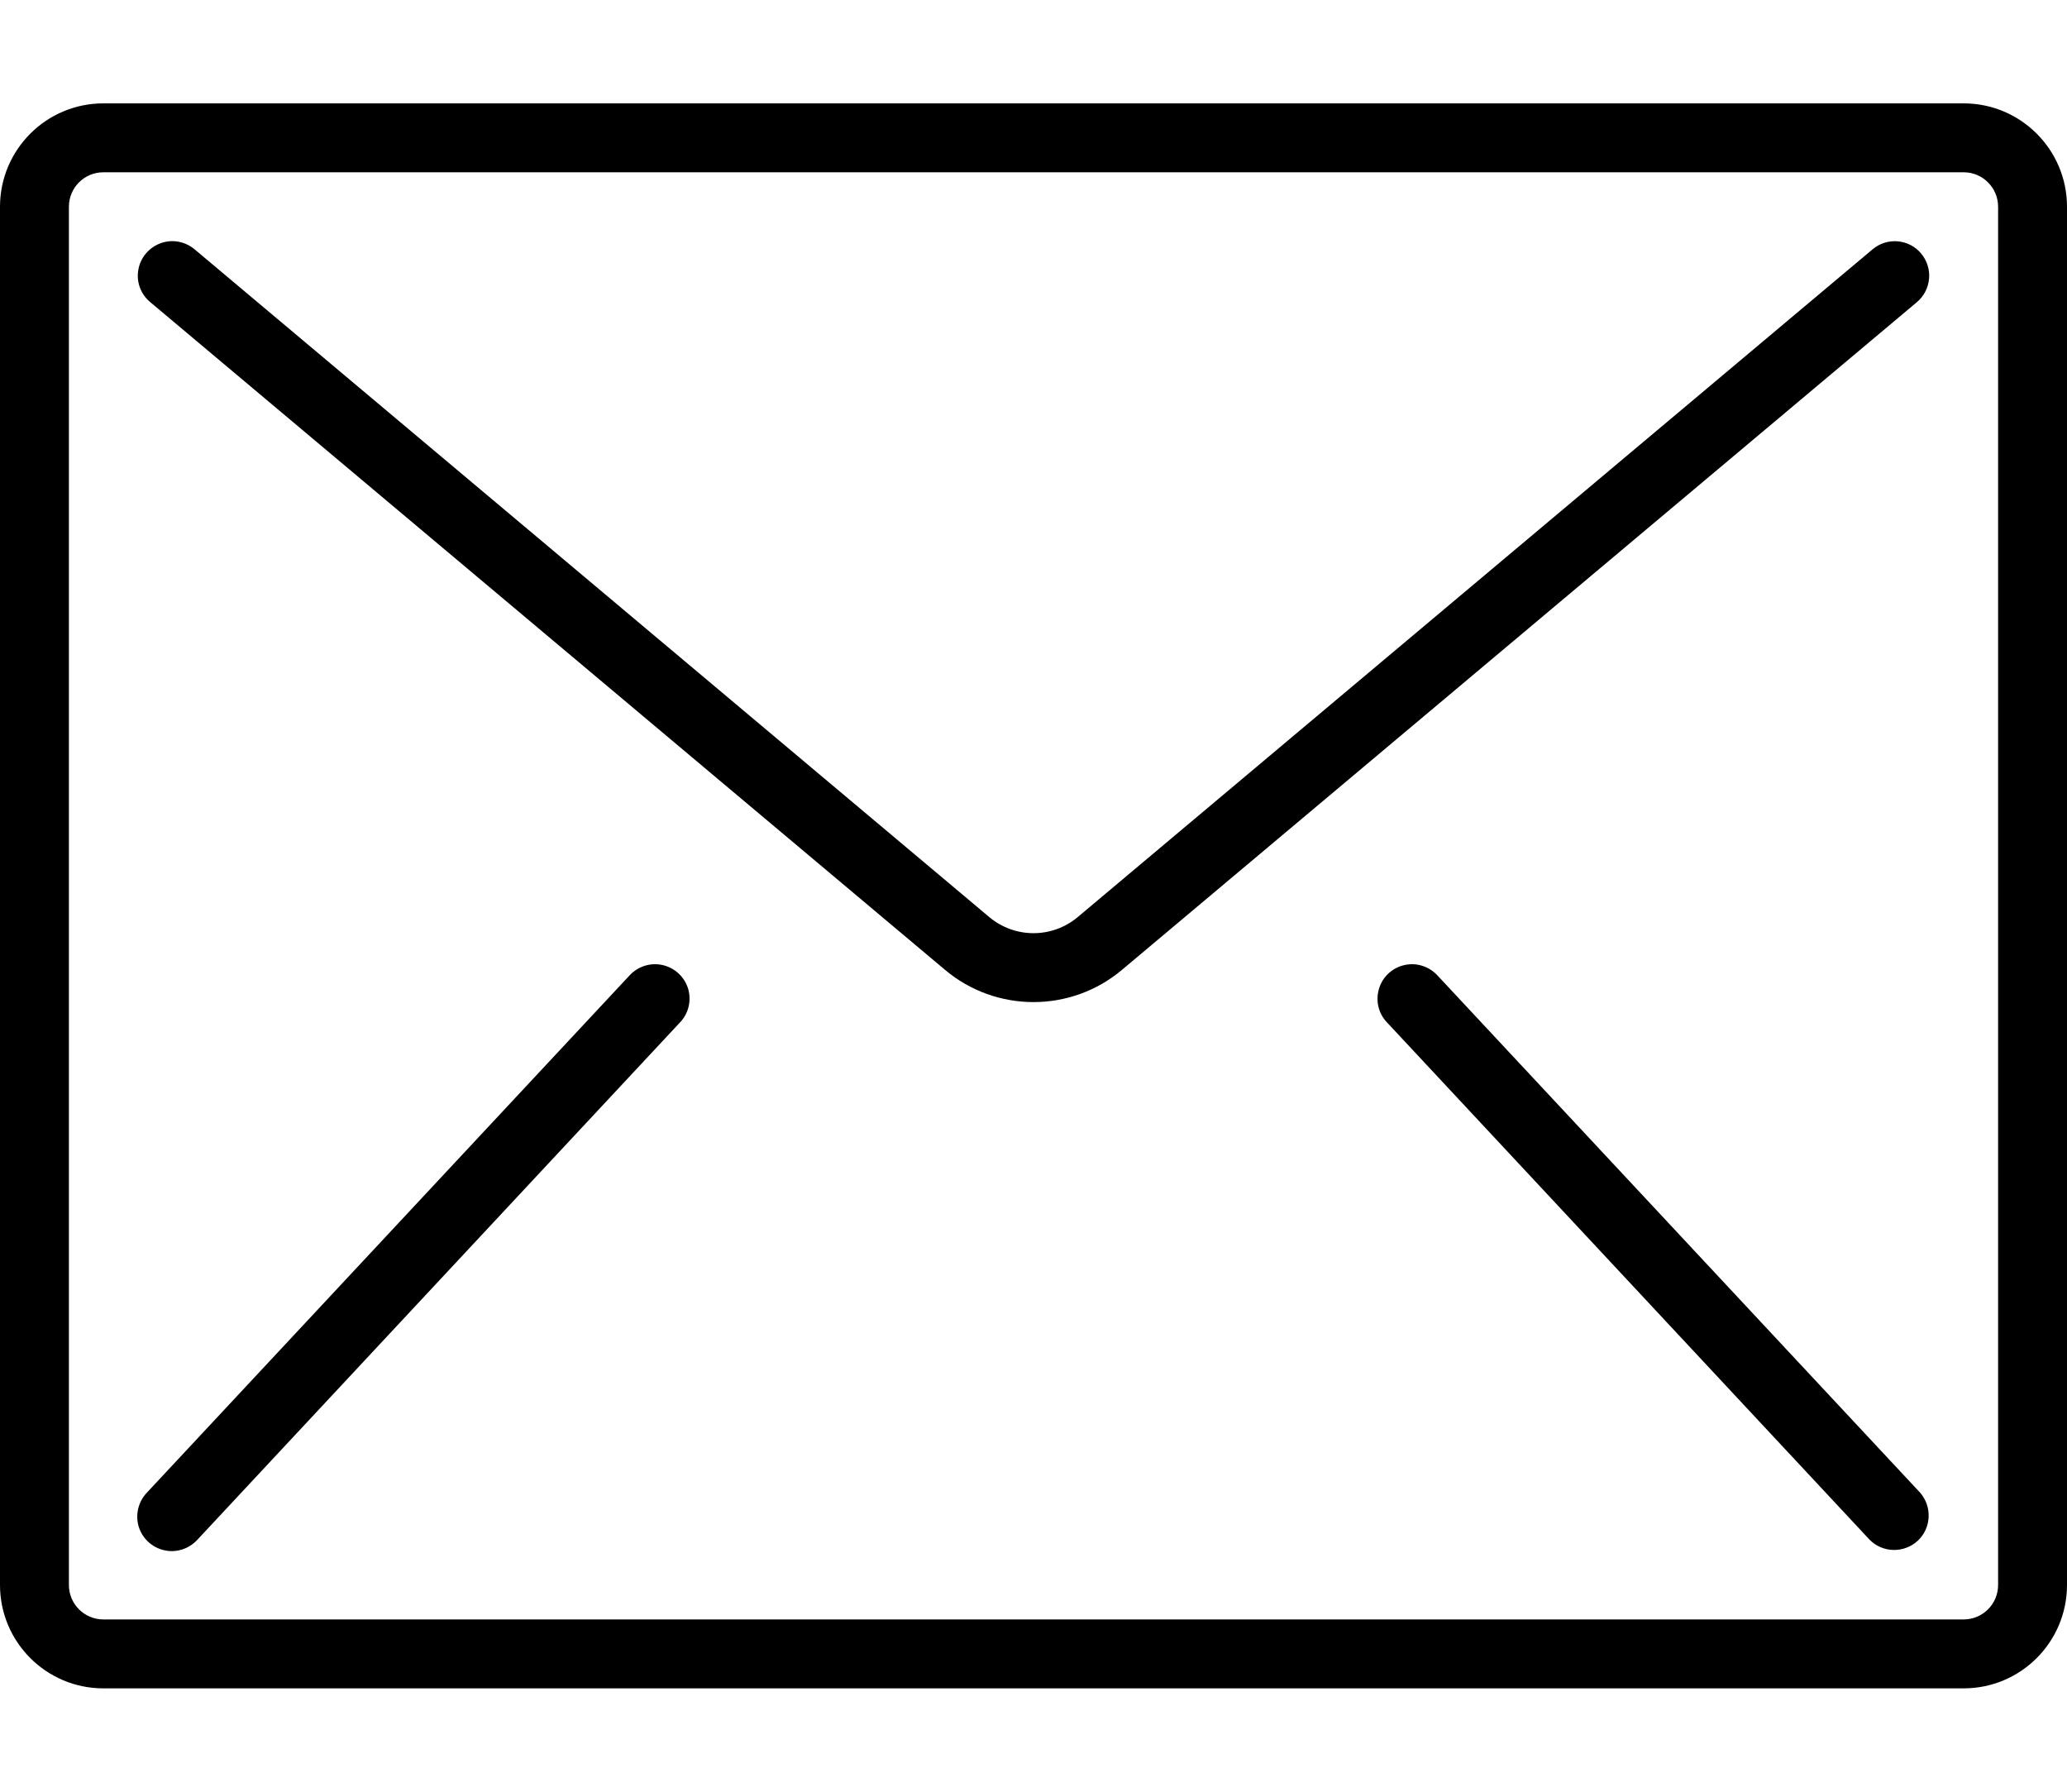 <svg width="15" height="13" viewBox="0 0 15 13" fill="none" xmlns="http://www.w3.org/2000/svg">
<path d="M14.25 0.75H0.75C0.336 0.75 0 1.086 0 1.5V11.5C0 11.914 0.336 12.25 0.75 12.25H14.25C14.664 12.25 15 11.914 15 11.5V1.5C15 1.086 14.664 0.75 14.25 0.75ZM14.5 11.5C14.5 11.638 14.388 11.75 14.25 11.75H0.75C0.612 11.75 0.5 11.638 0.5 11.5V1.5C0.5 1.362 0.612 1.25 0.75 1.25H14.25C14.388 1.25 14.5 1.362 14.5 1.5V11.5Z" fill="black"/>
<path d="M13.772 1.751C13.706 1.745 13.64 1.766 13.589 1.809L7.822 6.653C7.636 6.81 7.364 6.81 7.178 6.653L1.411 1.808C1.342 1.751 1.248 1.734 1.165 1.765C1.081 1.796 1.019 1.869 1.004 1.957C0.988 2.045 1.021 2.134 1.089 2.191L6.857 7.036C7.228 7.349 7.772 7.349 8.143 7.036L13.911 2.192C13.962 2.149 13.993 2.088 13.999 2.022C14.005 1.956 13.984 1.89 13.941 1.839C13.899 1.788 13.838 1.757 13.772 1.751Z" fill="black"/>
<path d="M4.808 7.002C4.72 6.982 4.628 7.012 4.567 7.079L1.067 10.829C1.004 10.894 0.981 10.989 1.006 11.075C1.032 11.162 1.103 11.228 1.192 11.248C1.28 11.268 1.372 11.238 1.433 11.171L4.933 7.42C4.996 7.356 5.019 7.262 4.994 7.175C4.968 7.088 4.897 7.022 4.808 7.002Z" fill="black"/>
<path d="M10.433 7.079C10.372 7.012 10.28 6.982 10.192 7.002C10.103 7.022 10.032 7.088 10.007 7.175C9.981 7.262 10.004 7.356 10.067 7.42L13.567 11.171C13.662 11.268 13.817 11.271 13.917 11.179C14.016 11.086 14.023 10.931 13.933 10.829L10.433 7.079Z" fill="black"/>
</svg>
